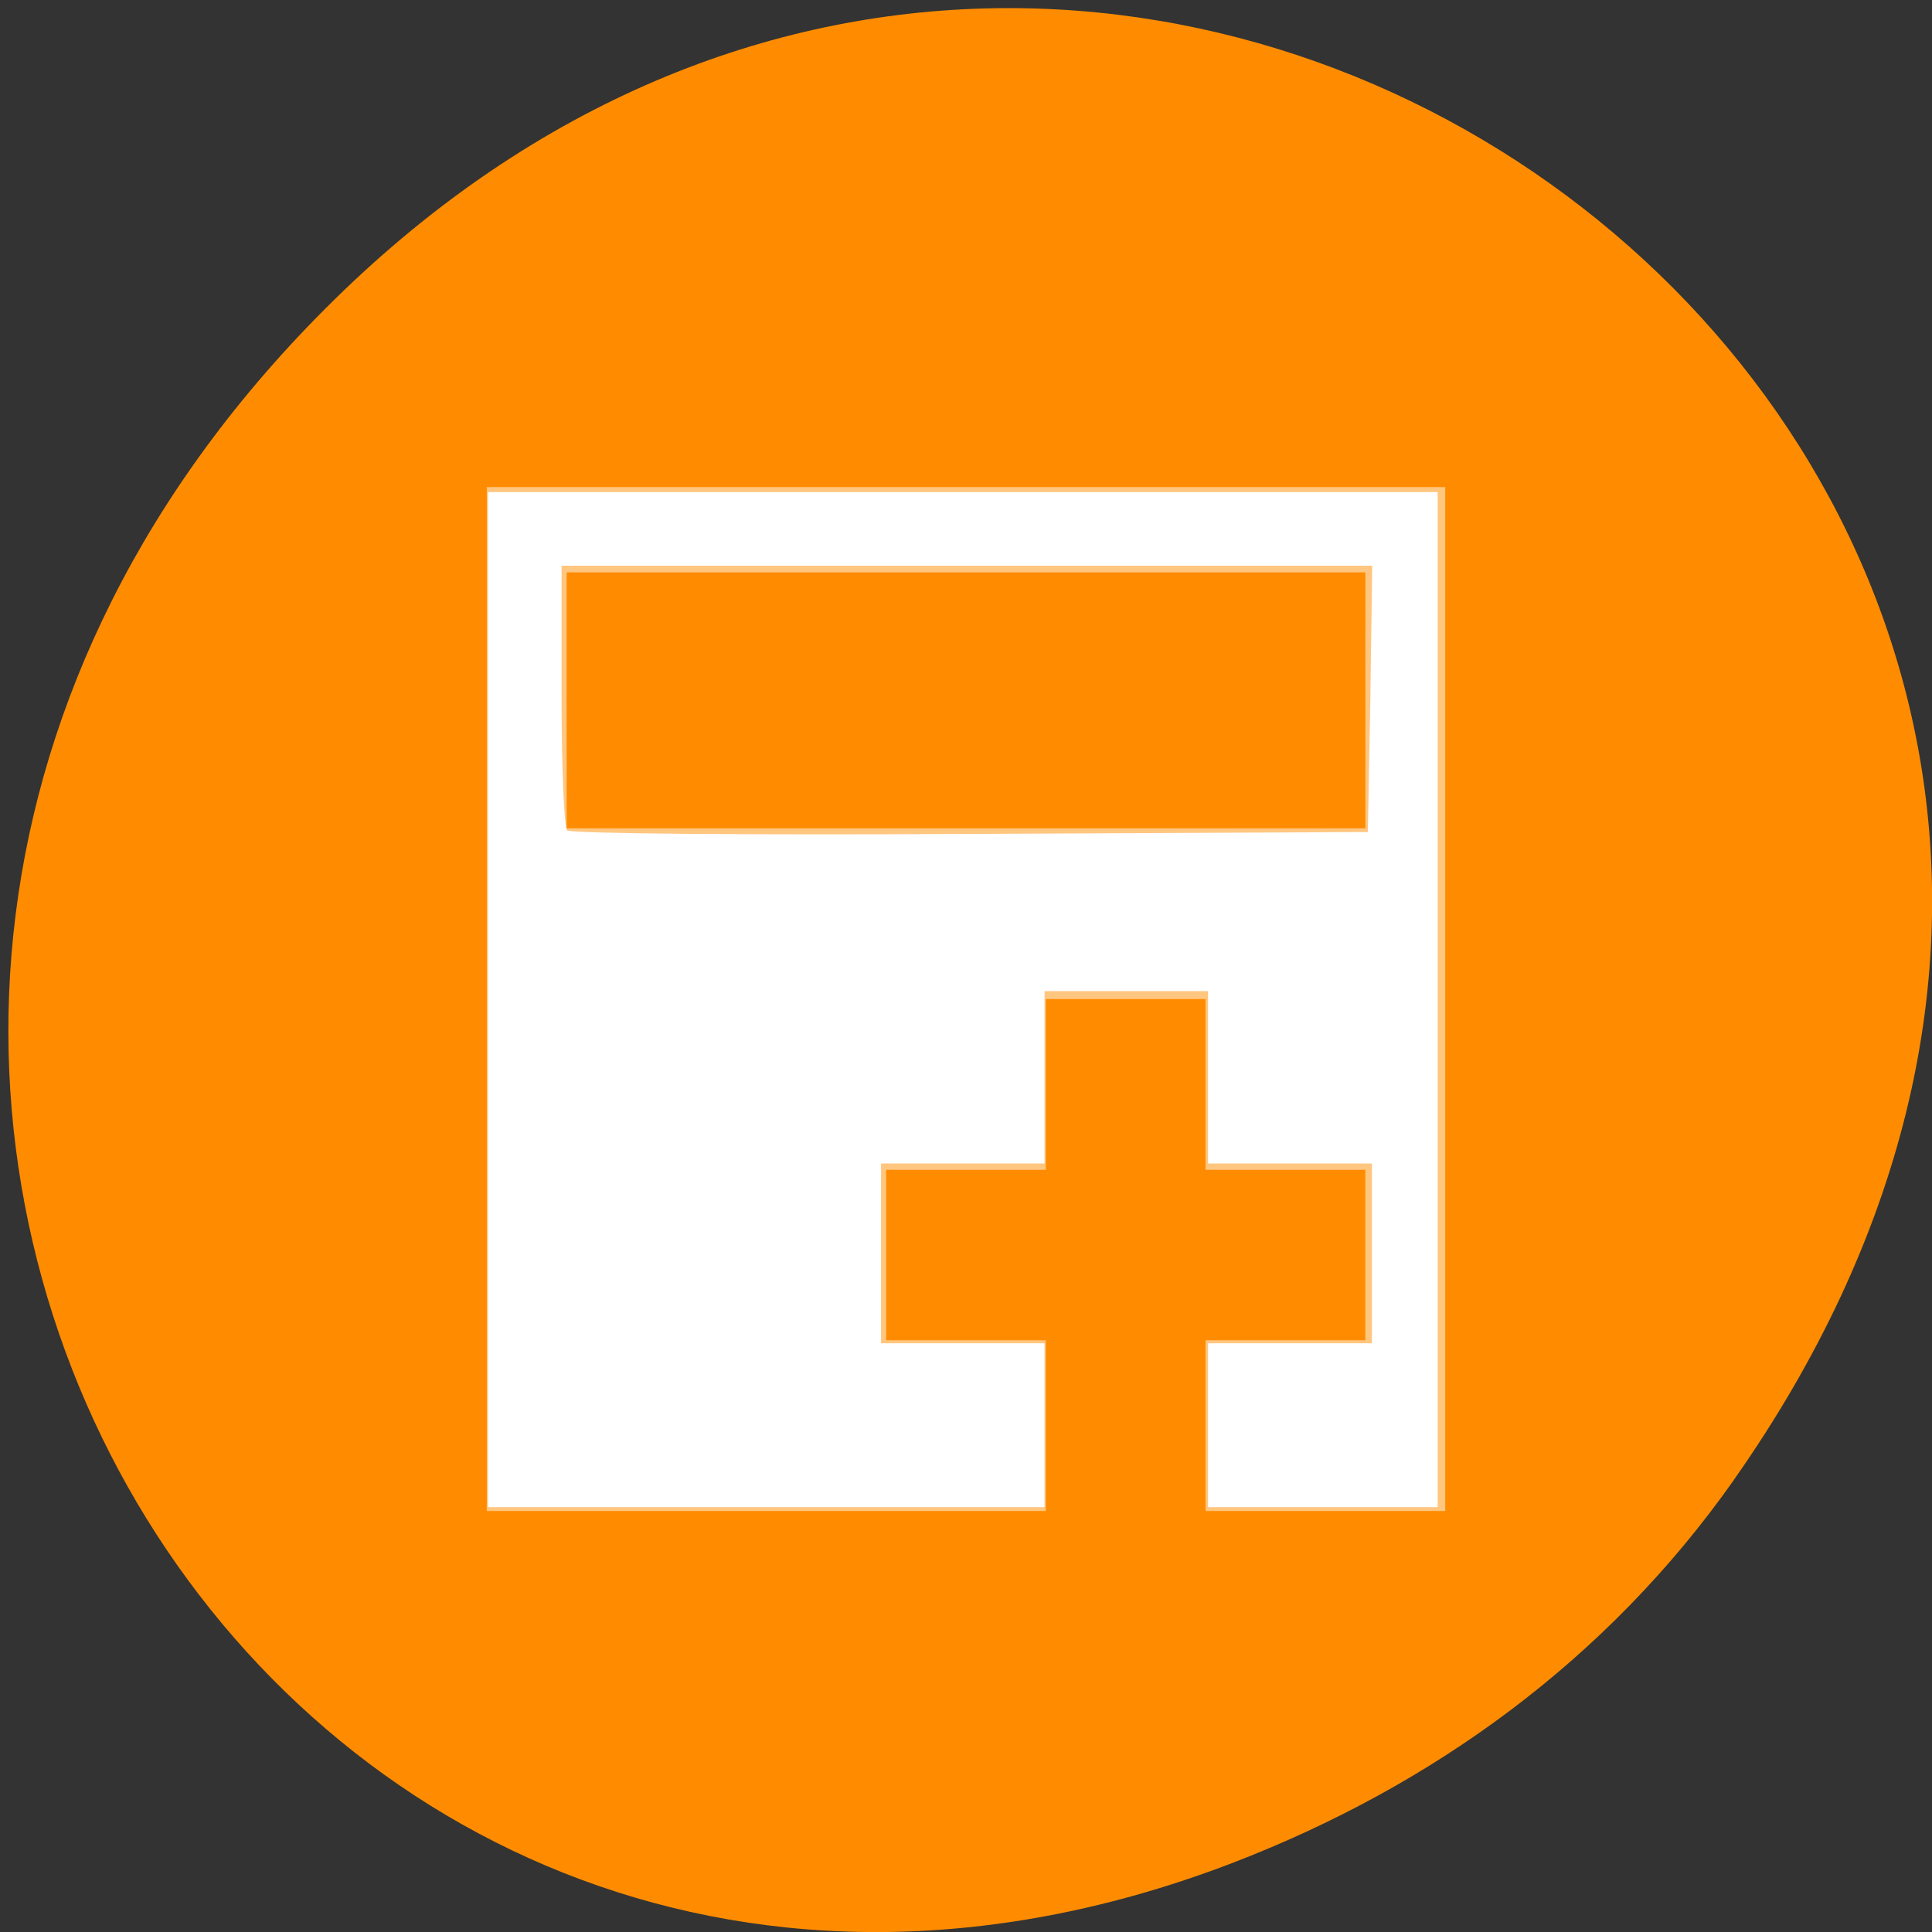 <svg xmlns="http://www.w3.org/2000/svg" viewBox="0 0 24 24"><rect x="0" y="0" width="24" height="24" fill="#333333" stroke="none"/><path d="m 21.539 18.383 c 8.594 -12.223 -7.277 -24.609 -17.398 -14.648 c -9.539 9.383 -0.695 23.961 11.172 19.406 c 2.477 -0.953 4.648 -2.516 6.227 -4.758" style="fill:#ff8c00"/><g style="fill:#fff"><path d="m 6.047 6.051 v 12.719 h 6.945 v -2.121 h -1.984 v -2.117 h 1.984 v -2.121 h 1.984 v 2.121 h 1.984 v 2.117 h -1.984 v 2.121 h 2.977 v -12.719 m -10.914 1.059 h 9.922 v 3.18 h -9.922" style="fill-opacity:0.502"/><path d="m 6.062 12.418 v -6.305 h 11.797 v 12.609 h -2.852 v -2.035 h 2.035 v -2.234 h -2.035 v -2.141 h -2.031 v 2.141 h -2.031 v 2.234 h 2.031 v 2.035 h -6.914 m 10.961 -10.043 l 0.023 -1.652 h -10.07 v 1.613 c 0 0.883 0.031 1.641 0.07 1.676 c 0.035 0.039 2.289 0.059 5.008 0.043 l 4.938 -0.023"/></g></svg>